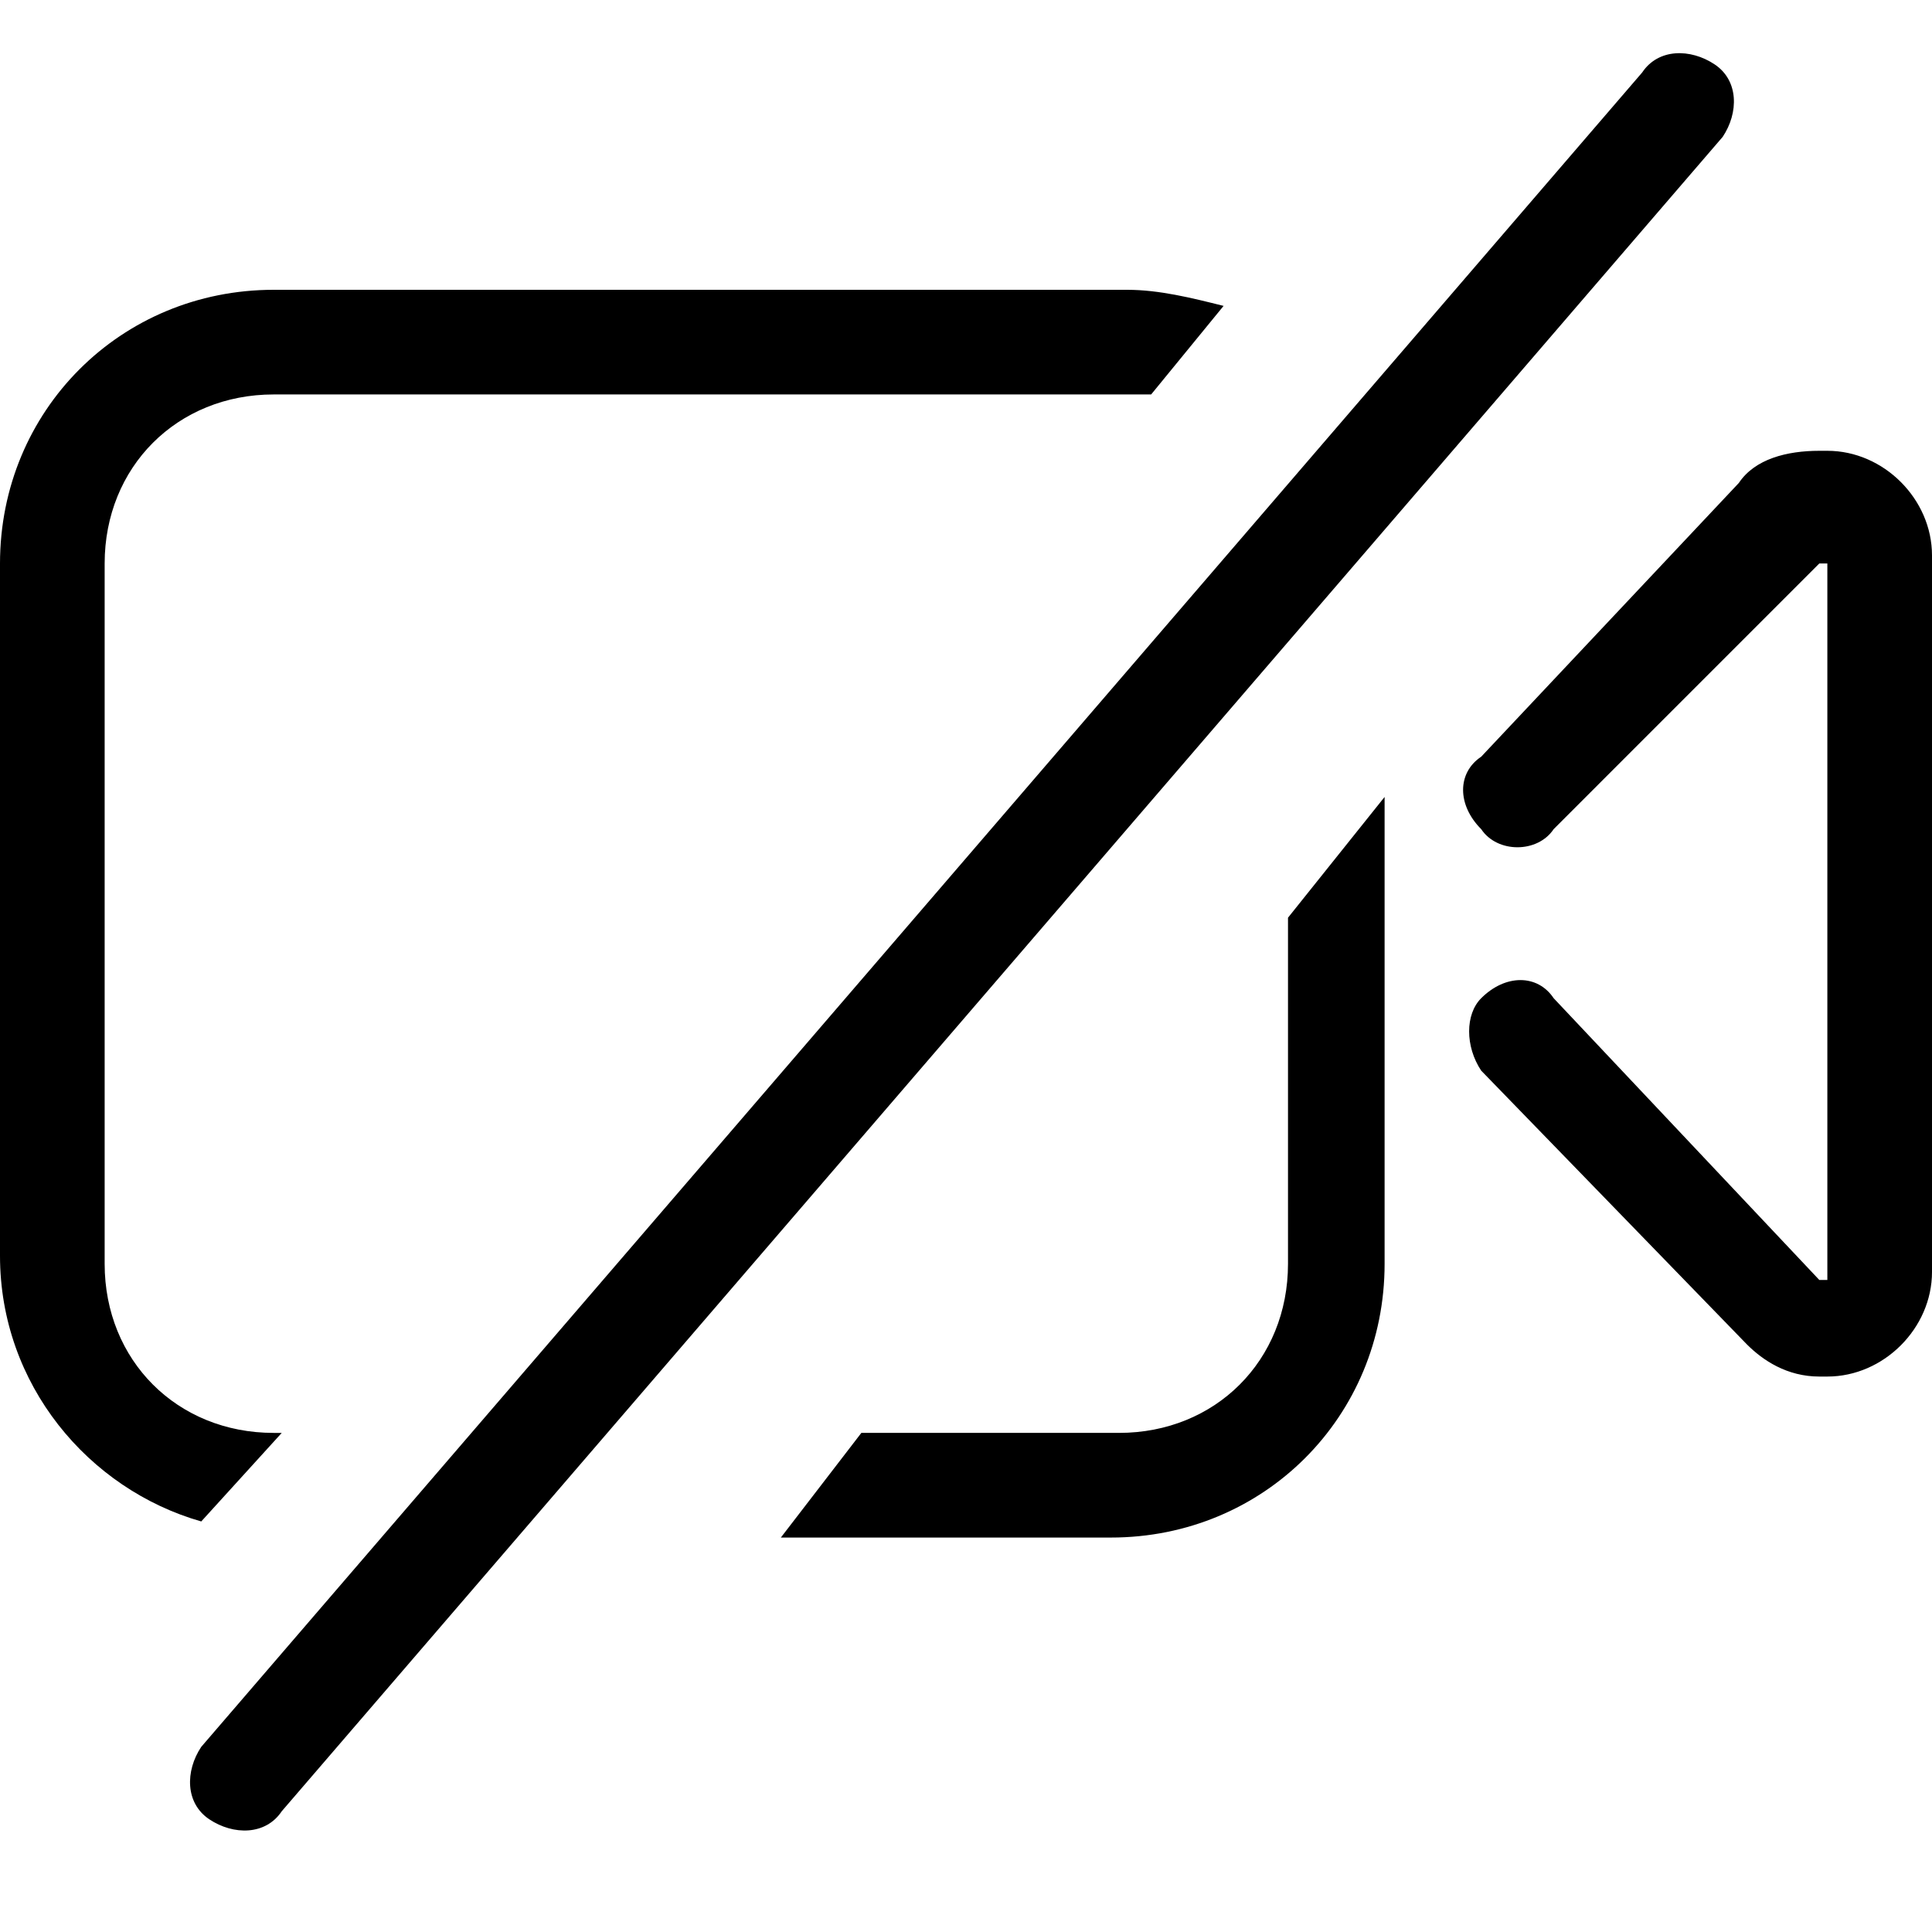 <svg version="1.1" id="Vlt-icon-video-off" xmlns="http://www.w3.org/2000/svg" xmlns:xlink="http://www.w3.org/1999/xlink" x="0px" y="0px" viewBox="0 0 24 24" style="enable-background:new 0 0 24 24;" xml:space="preserve"><path id="path-1_1_" d="M16,11.4l1.2-1.5v5.8c0,1.9-1.5,3.4-3.4,3.4H9.7l1-1.3h3.2c1.2,0,2.1-0.9,2.1-2.1V11.4z M2.5,18.9&#xA;&#x9;C1.1,18.5,0,17.2,0,15.6V7c0-1.9,1.5-3.4,3.4-3.4H14c0.4,0,0.8,0.1,1.2,0.2l-0.9,1.1c-0.1,0-0.2,0-0.3,0H3.4C2.2,4.9,1.3,5.8,1.3,7&#xA;&#x9;v8.7c0,1.2,0.9,2.1,2.1,2.1h0.1L2.5,18.9z M19.3,10.3c-0.2,0.3-0.7,0.3-0.9,0c-0.3-0.3-0.3-0.7,0-0.9L21.6,6c0.2-0.3,0.6-0.4,1-0.4&#xA;&#x9;h0.1c0.7,0,1.3,0.6,1.3,1.3v8.9c0,0.7-0.6,1.3-1.3,1.3h-0.1c-0.4,0-0.7-0.2-0.9-0.4l-3.3-3.4c-0.2-0.3-0.2-0.7,0-0.9&#xA;&#x9;c0.3-0.3,0.7-0.3,0.9,0l3.3,3.5c0,0,0,0,0.1,0c0,0,0-3,0-8.9c0,0,0,0-0.1,0L19.3,10.3z M20.4,0.9c0.2-0.3,0.6-0.3,0.9-0.1&#xA;&#x9;s0.3,0.6,0.1,0.9L3.5,22.5c-0.2,0.3-0.6,0.3-0.9,0.1S2.3,22,2.5,21.7L20.4,0.9z"/></svg>